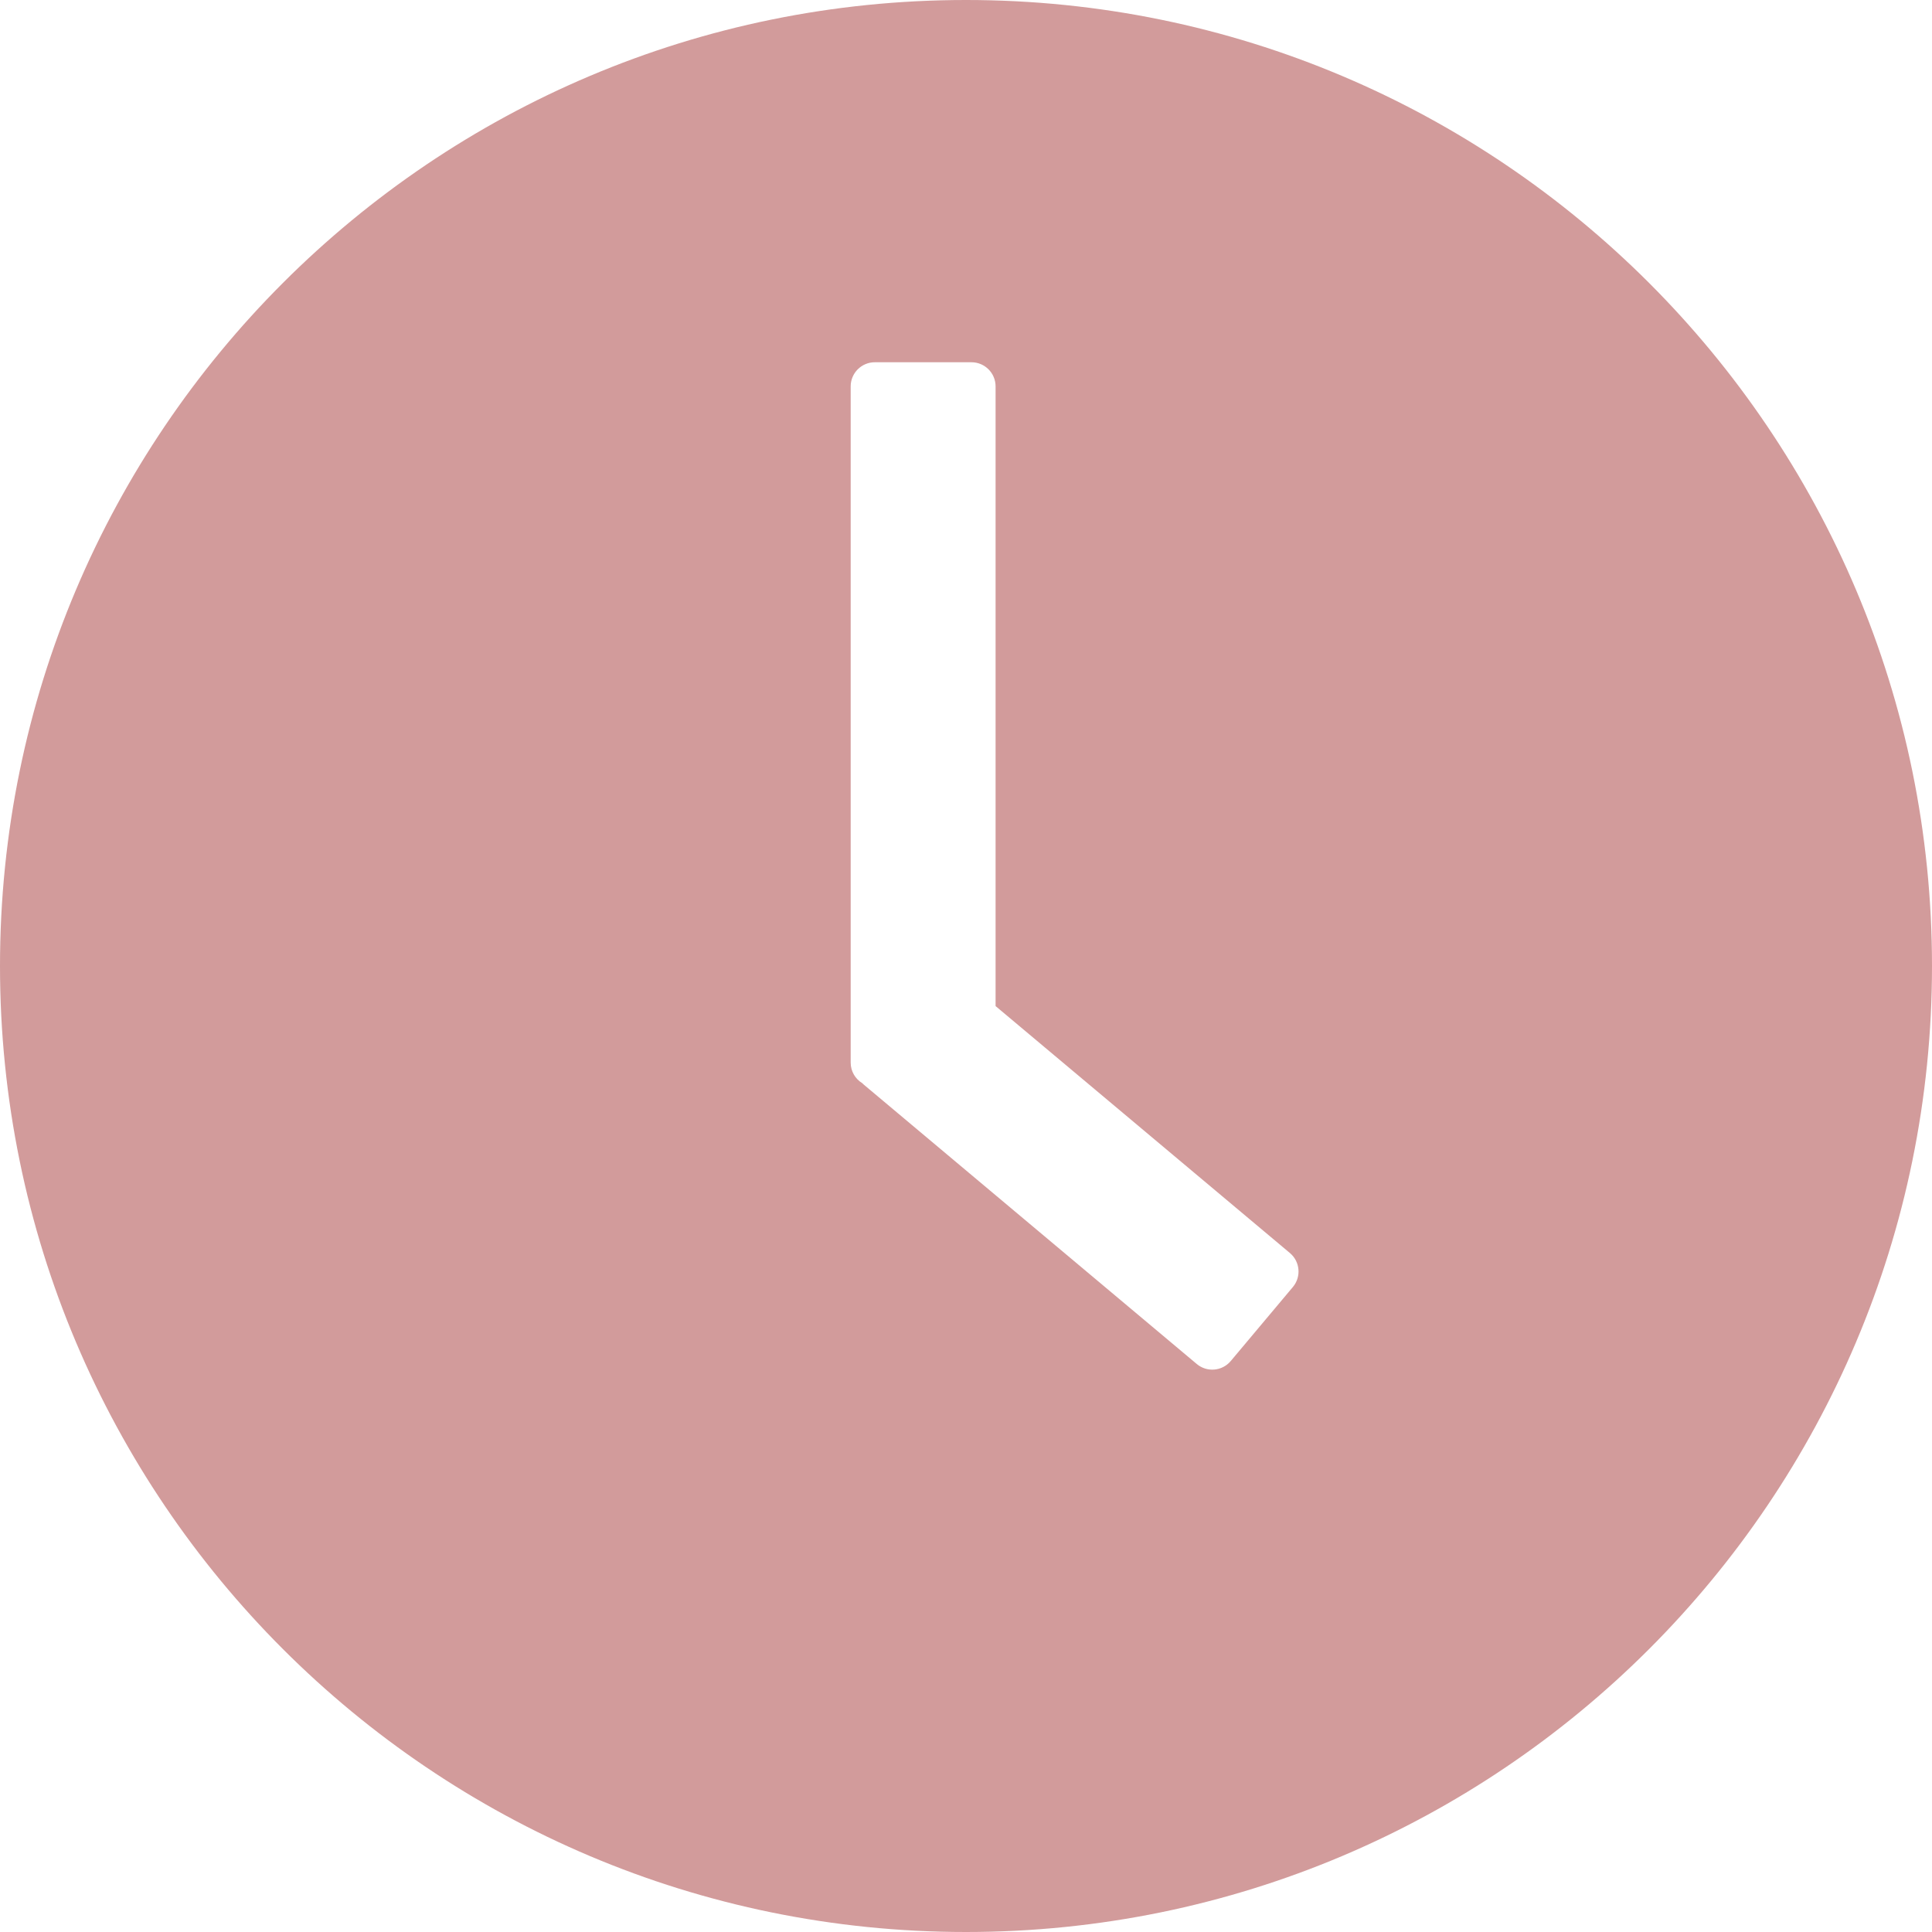 <?xml version="1.0" encoding="UTF-8"?>
<svg width="32px" height="32px" viewBox="0 0 32 32" version="1.1" xmlns="http://www.w3.org/2000/svg" xmlns:xlink="http://www.w3.org/1999/xlink">
    <!-- Generator: Sketch 58 (84663) - https://sketch.com -->
    <title>188_投注弹窗_注单确认中</title>
    <desc>Created with Sketch.</desc>
    <g id="页面-1" stroke="none" stroke-width="1" fill="none" fill-rule="evenodd">
        <g id="42投注界面---投注弹窗---投注已受理" transform="translate(-172, -389)" fill="#D29B9B" fill-rule="nonzero">
            <g id="弹框" transform="translate(48, 193)">
                <g id="编组" transform="translate(55, 196)">
                    <g id="编组-3">
                        <g id="188_投注弹窗_注单确认中" transform="translate(69, 0)">
                            <g id="编辑">
                                <path d="M16,0 C24.837,-1.623249e-15 32,7.163 32,16 C32,24.837 24.837,32 16,32 C7.163,32 1.082166e-15,24.837 0,16 C-1.082166e-15,7.163 7.163,1.623249e-15 16,0 Z M16.09,6 L14.49,6 C14.269,6 14.09,6.179 14.09,6.4 L14.09,6.4 L14.09,17.6 C14.09,17.745 14.167,17.871 14.282,17.941 L14.282,17.941 L14.306,17.964 L19.822,22.592 C19.991,22.734 20.243,22.712 20.385,22.543 L20.385,22.543 L21.414,21.317 C21.556,21.148 21.534,20.896 21.365,20.754 L21.365,20.754 L16.49,16.664 L16.49,6.4 C16.49,6.179 16.311,6 16.09,6 L16.09,6 Z" id="形状结合"></path>
                            </g>
                        </g>
                    </g>
                </g>
            </g>
        </g>
    </g>
</svg>
